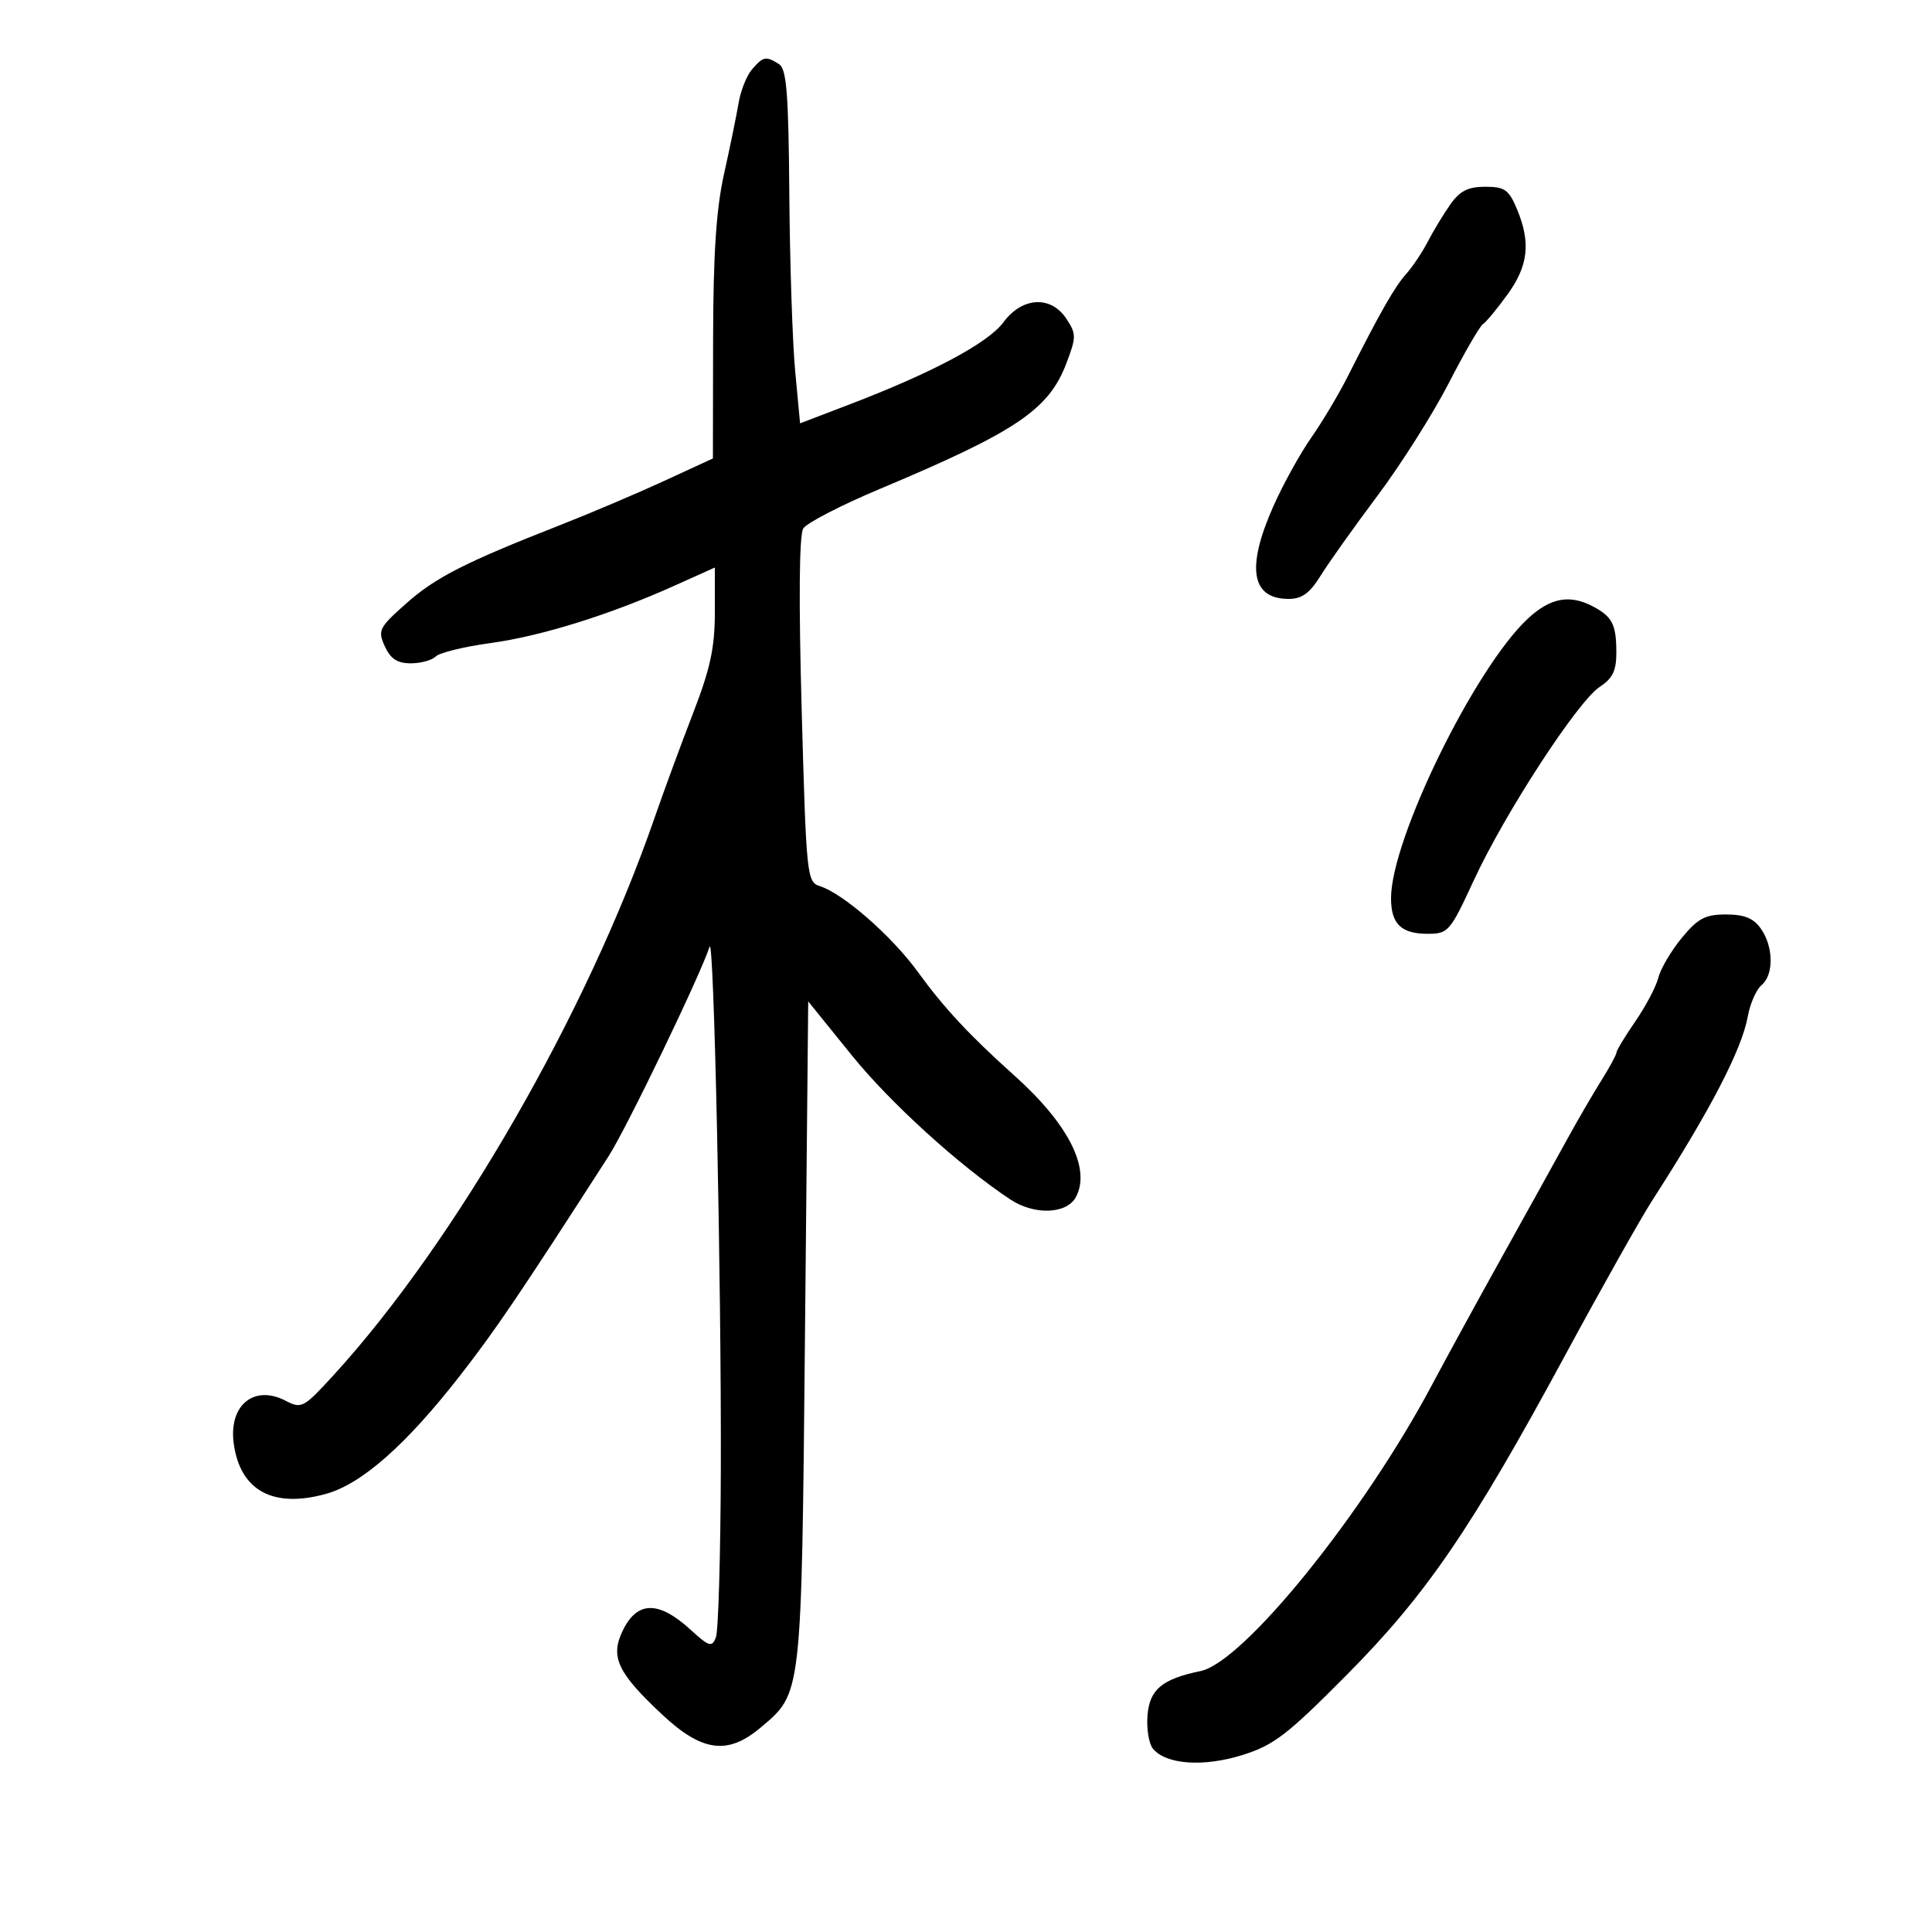 <svg xmlns="http://www.w3.org/2000/svg" width="300" height="300" viewBox="0 0 300 300" version="1.1">
	<path d="M 116.790 10.750 C 115.954 11.713, 115.008 14.075, 114.687 16 C 114.365 17.925, 113.350 22.875, 112.430 27 C 111.208 32.479, 110.750 39.443, 110.729 52.844 L 110.700 71.187 103.100 74.691 C 98.920 76.618, 91.675 79.695, 87 81.528 C 72.156 87.350, 67.613 89.665, 63.027 93.745 C 58.840 97.469, 58.630 97.893, 59.755 100.362 C 60.641 102.305, 61.700 103, 63.779 103 C 65.330 103, 67.078 102.522, 67.663 101.937 C 68.248 101.352, 72.050 100.420, 76.113 99.864 C 84.045 98.780, 94.699 95.458, 104.750 90.937 L 111 88.125 111 95.069 C 111 100.572, 110.297 103.828, 107.615 110.757 C 105.753 115.566, 103.063 122.875, 101.637 127 C 91.155 157.313, 70.673 192.879, 51.811 213.517 C 47.138 218.629, 46.830 218.793, 44.344 217.504 C 39.440 214.959, 35.496 218.205, 36.291 224.131 C 37.274 231.465, 42.412 234.265, 50.654 231.957 C 56.204 230.403, 63.072 224.337, 71.433 213.603 C 76.985 206.475, 80.665 201.041, 94.525 179.500 C 97.303 175.183, 108.802 151.320, 110.186 147 C 110.861 144.895, 112.014 198.413, 111.930 227.913 C 111.891 241.436, 111.546 253.292, 111.163 254.260 C 110.542 255.829, 110.115 255.698, 107.215 253.049 C 102.265 248.528, 98.940 248.575, 96.701 253.197 C 94.720 257.289, 95.875 259.739, 102.870 266.281 C 109.007 272.022, 113.002 272.552, 118.059 268.297 C 124.558 262.828, 124.449 263.796, 125 207 L 125.500 155.500 132.266 163.869 C 138.219 171.234, 148.935 180.978, 156.871 186.245 C 160.605 188.722, 165.640 188.541, 167.065 185.878 C 169.421 181.477, 165.922 174.554, 157.548 167.044 C 150.542 160.761, 146.586 156.516, 142.546 150.949 C 138.485 145.351, 130.948 138.753, 127.289 137.592 C 125.297 136.959, 125.199 136.008, 124.485 110.283 C 124.011 93.238, 124.099 83.065, 124.727 82.064 C 125.267 81.204, 130.612 78.442, 136.605 75.927 C 157.725 67.063, 162.827 63.638, 165.556 56.492 C 167.139 52.347, 167.143 51.866, 165.605 49.520 C 163.200 45.850, 158.733 46.090, 155.808 50.046 C 153.427 53.266, 144.766 57.886, 131.868 62.817 L 124.235 65.735 123.474 57.617 C 123.056 53.153, 122.646 40.810, 122.565 30.188 C 122.445 14.470, 122.146 10.704, 120.959 9.953 C 118.938 8.675, 118.524 8.754, 116.790 10.750 M 225.202 31.750 C 224.139 33.263, 222.571 35.850, 221.719 37.500 C 220.867 39.150, 219.344 41.426, 218.335 42.557 C 216.538 44.572, 214.318 48.469, 209.252 58.500 C 207.863 61.250, 205.312 65.525, 203.583 68 C 201.853 70.475, 199.214 75.256, 197.719 78.625 C 193.480 88.174, 194.286 93, 200.118 93 C 202.162 93, 203.390 92.105, 205.064 89.396 C 206.290 87.414, 210.264 81.826, 213.896 76.978 C 217.528 72.131, 222.502 64.274, 224.949 59.518 C 227.396 54.763, 229.789 50.631, 230.265 50.336 C 230.742 50.041, 232.452 47.978, 234.066 45.750 C 237.325 41.251, 237.725 37.672, 235.551 32.468 C 234.291 29.452, 233.648 29, 230.619 29 C 227.955 29, 226.682 29.647, 225.202 31.750 M 237.203 96.100 C 228.958 103.826, 216 130.330, 216 139.465 C 216 143.478, 217.570 145, 221.708 145 C 224.879 145, 225.176 144.655, 228.851 136.701 C 233.658 126.296, 244.985 108.895, 248.413 106.649 C 250.436 105.323, 250.997 104.142, 250.985 101.227 C 250.967 96.938, 250.350 95.747, 247.316 94.150 C 243.712 92.253, 240.684 92.837, 237.203 96.100 M 261.146 145.638 C 259.497 147.640, 257.863 150.409, 257.516 151.792 C 257.169 153.175, 255.561 156.232, 253.942 158.584 C 252.324 160.936, 251 163.126, 251 163.450 C 251 163.774, 249.946 165.718, 248.658 167.770 C 247.369 169.821, 244.956 173.975, 243.296 177 C 241.635 180.025, 237.176 188.071, 233.388 194.880 C 229.600 201.688, 224.612 210.806, 222.305 215.142 C 211.695 235.081, 193.081 258.097, 186.452 259.473 C 180.438 260.723, 178.520 262.318, 178.185 266.351 C 178.012 268.435, 178.395 270.771, 179.036 271.543 C 181.075 274.001, 186.848 274.411, 192.892 272.530 C 197.781 271.007, 199.854 269.419, 209.058 260.142 C 221.471 247.631, 228.405 237.491, 243.004 210.500 C 248.657 200.050, 254.730 189.250, 256.500 186.500 C 265.566 172.416, 270.456 163.009, 271.391 157.850 C 271.755 155.843, 272.716 153.651, 273.526 152.978 C 275.449 151.382, 275.408 147.028, 273.443 144.223 C 272.291 142.577, 270.882 142, 268.016 142 C 264.781 142, 263.653 142.597, 261.146 145.638" stroke="none" fill="black" fill-rule="evenodd"/>
</svg>